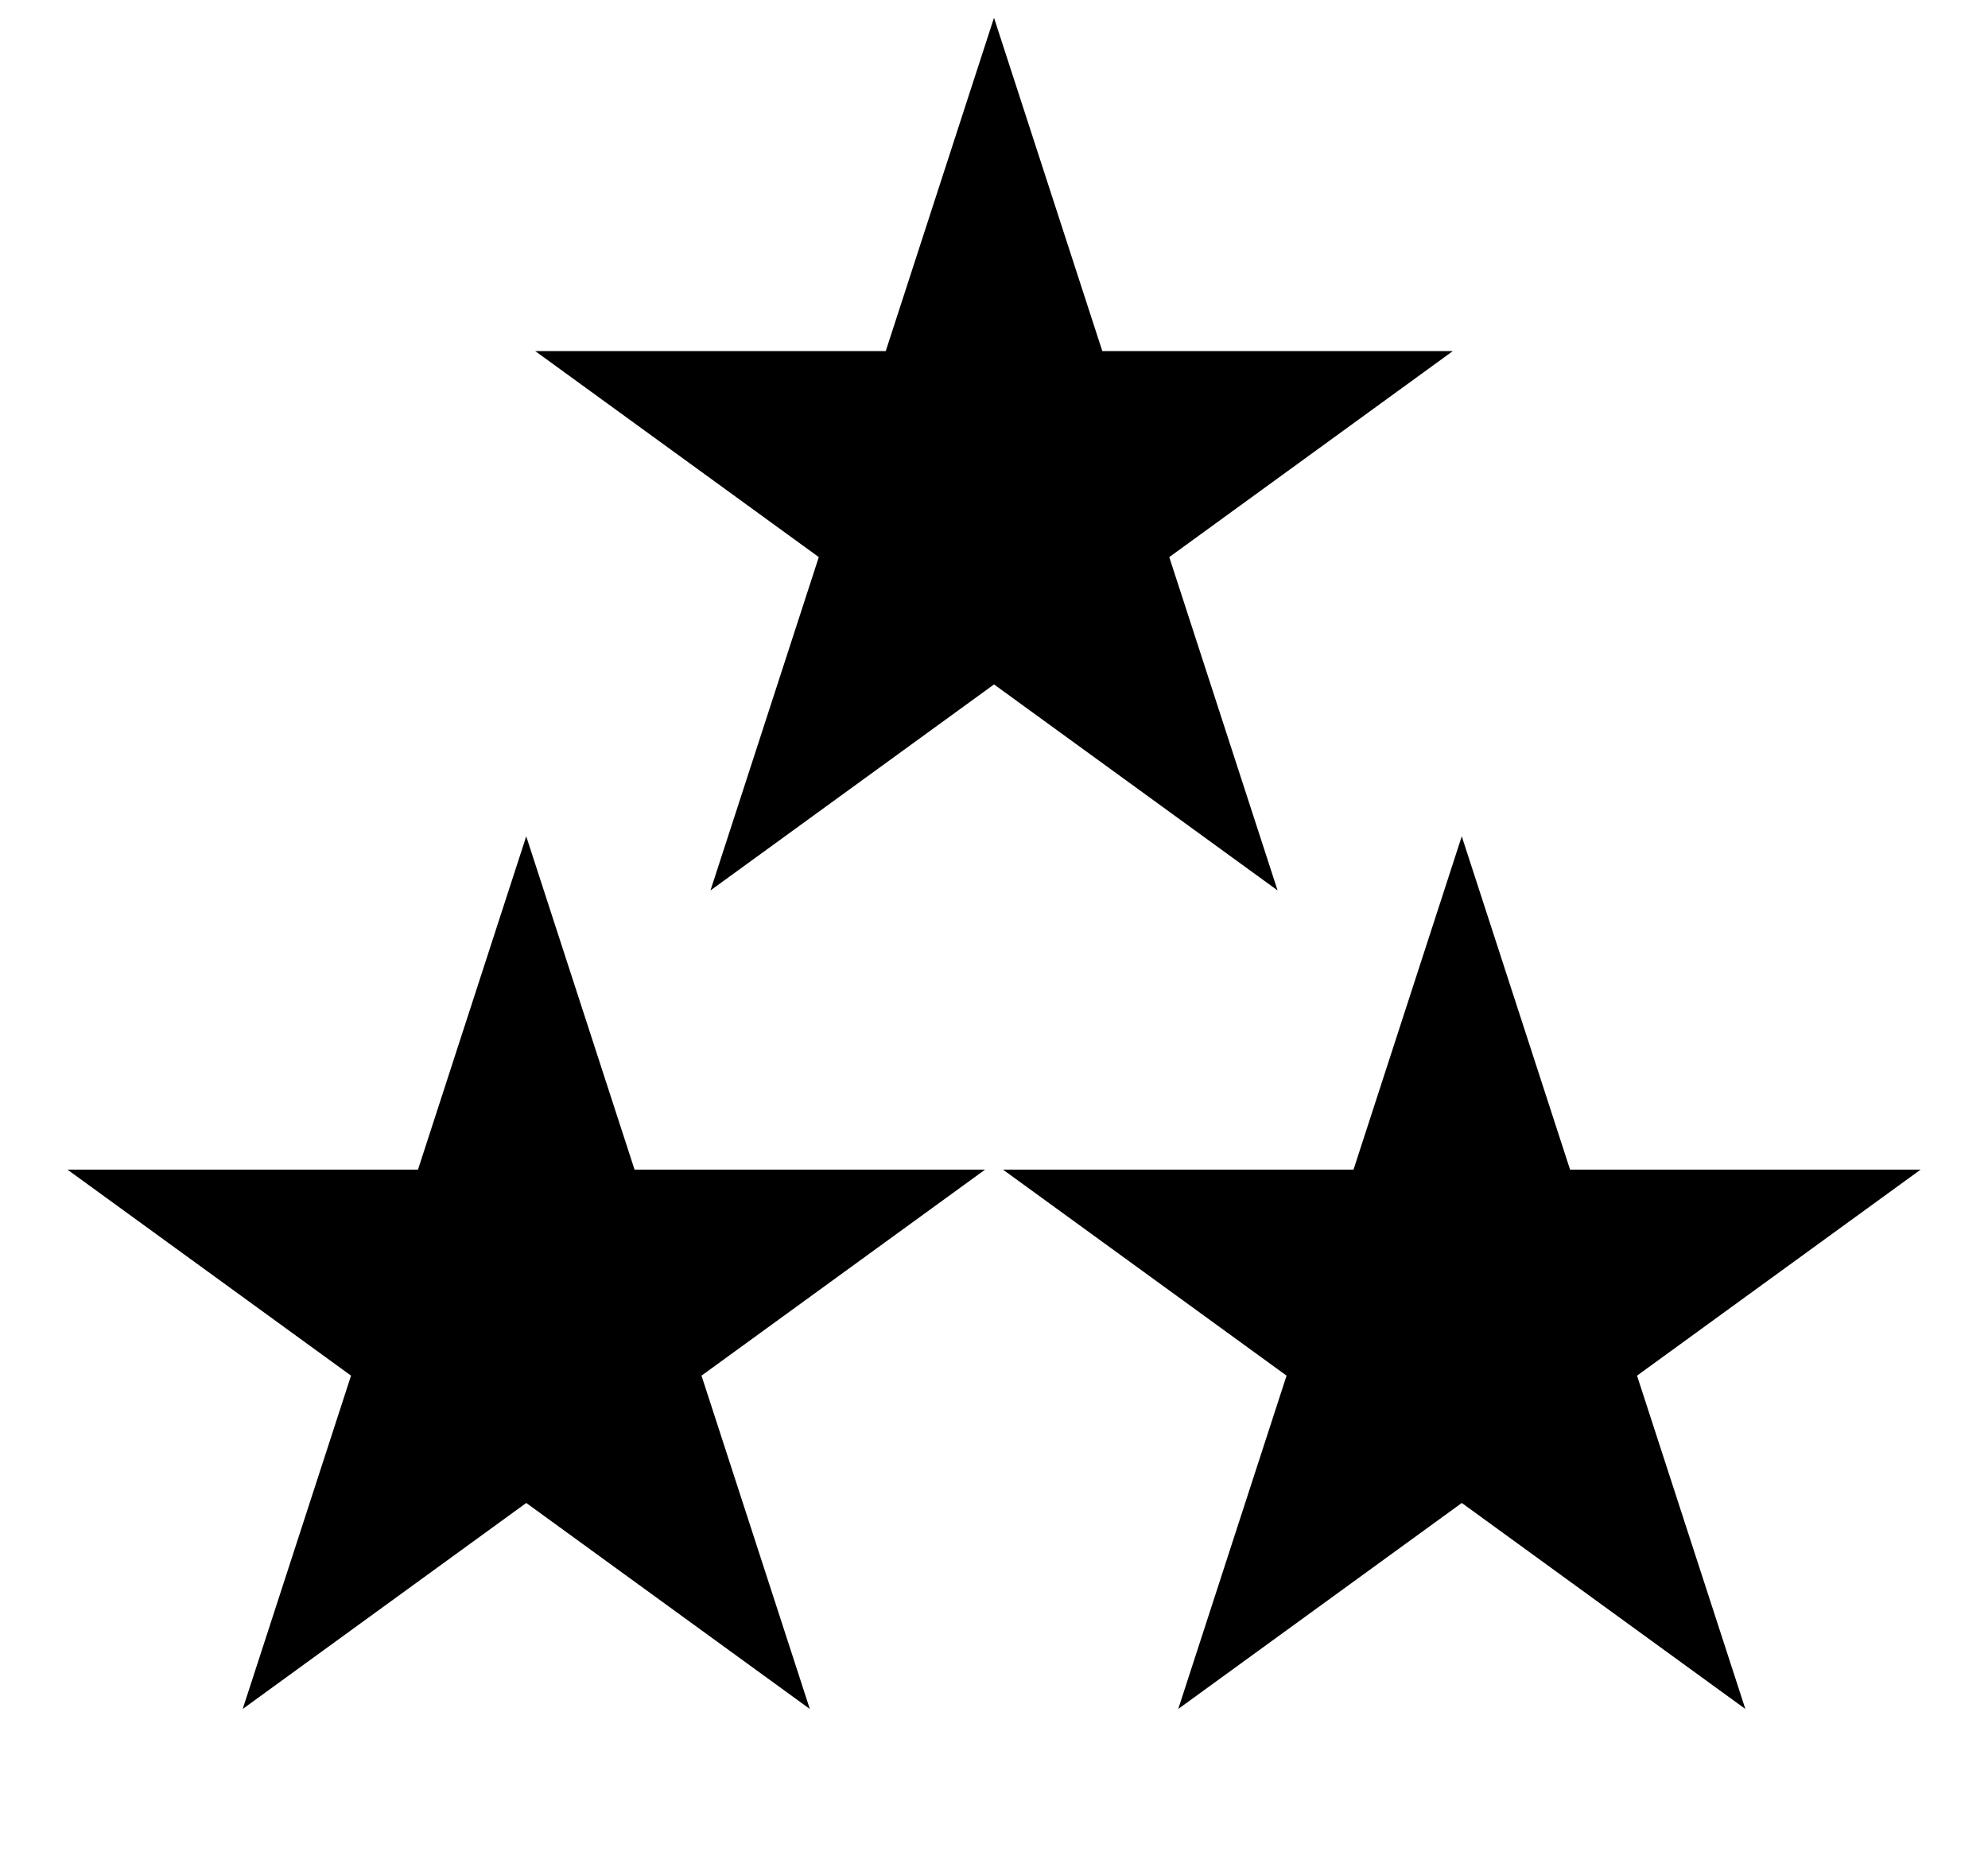 <?xml version="1.0" encoding="utf-8"?>
<!-- Generated by IcoMoon.io -->
<!DOCTYPE svg PUBLIC "-//W3C//DTD SVG 1.1//EN" "http://www.w3.org/Graphics/SVG/1.1/DTD/svg11.dtd">
<svg version="1.1" xmlns="http://www.w3.org/2000/svg" xmlns:xlink="http://www.w3.org/1999/xlink" width="68" height="64" viewBox="0 0 68 64">
<path d="M18 28.608l3.705 11.402h11.989l-9.699 7.047 3.705 11.402-9.699-7.047-9.699 7.047 3.705-11.402-9.699-7.047h11.989z" fill="#000000"></path>
<path d="M34 0.608l3.705 11.402h11.989l-9.699 7.047 3.705 11.402-9.699-7.047-9.699 7.047 3.705-11.402-9.699-7.047h11.989z" fill="#000000"></path>
<path d="M50 28.608l3.705 11.402h11.989l-9.699 7.047 3.705 11.402-9.699-7.047-9.699 7.047 3.705-11.402-9.699-7.047h11.989z" fill="#000000"></path>
</svg>
